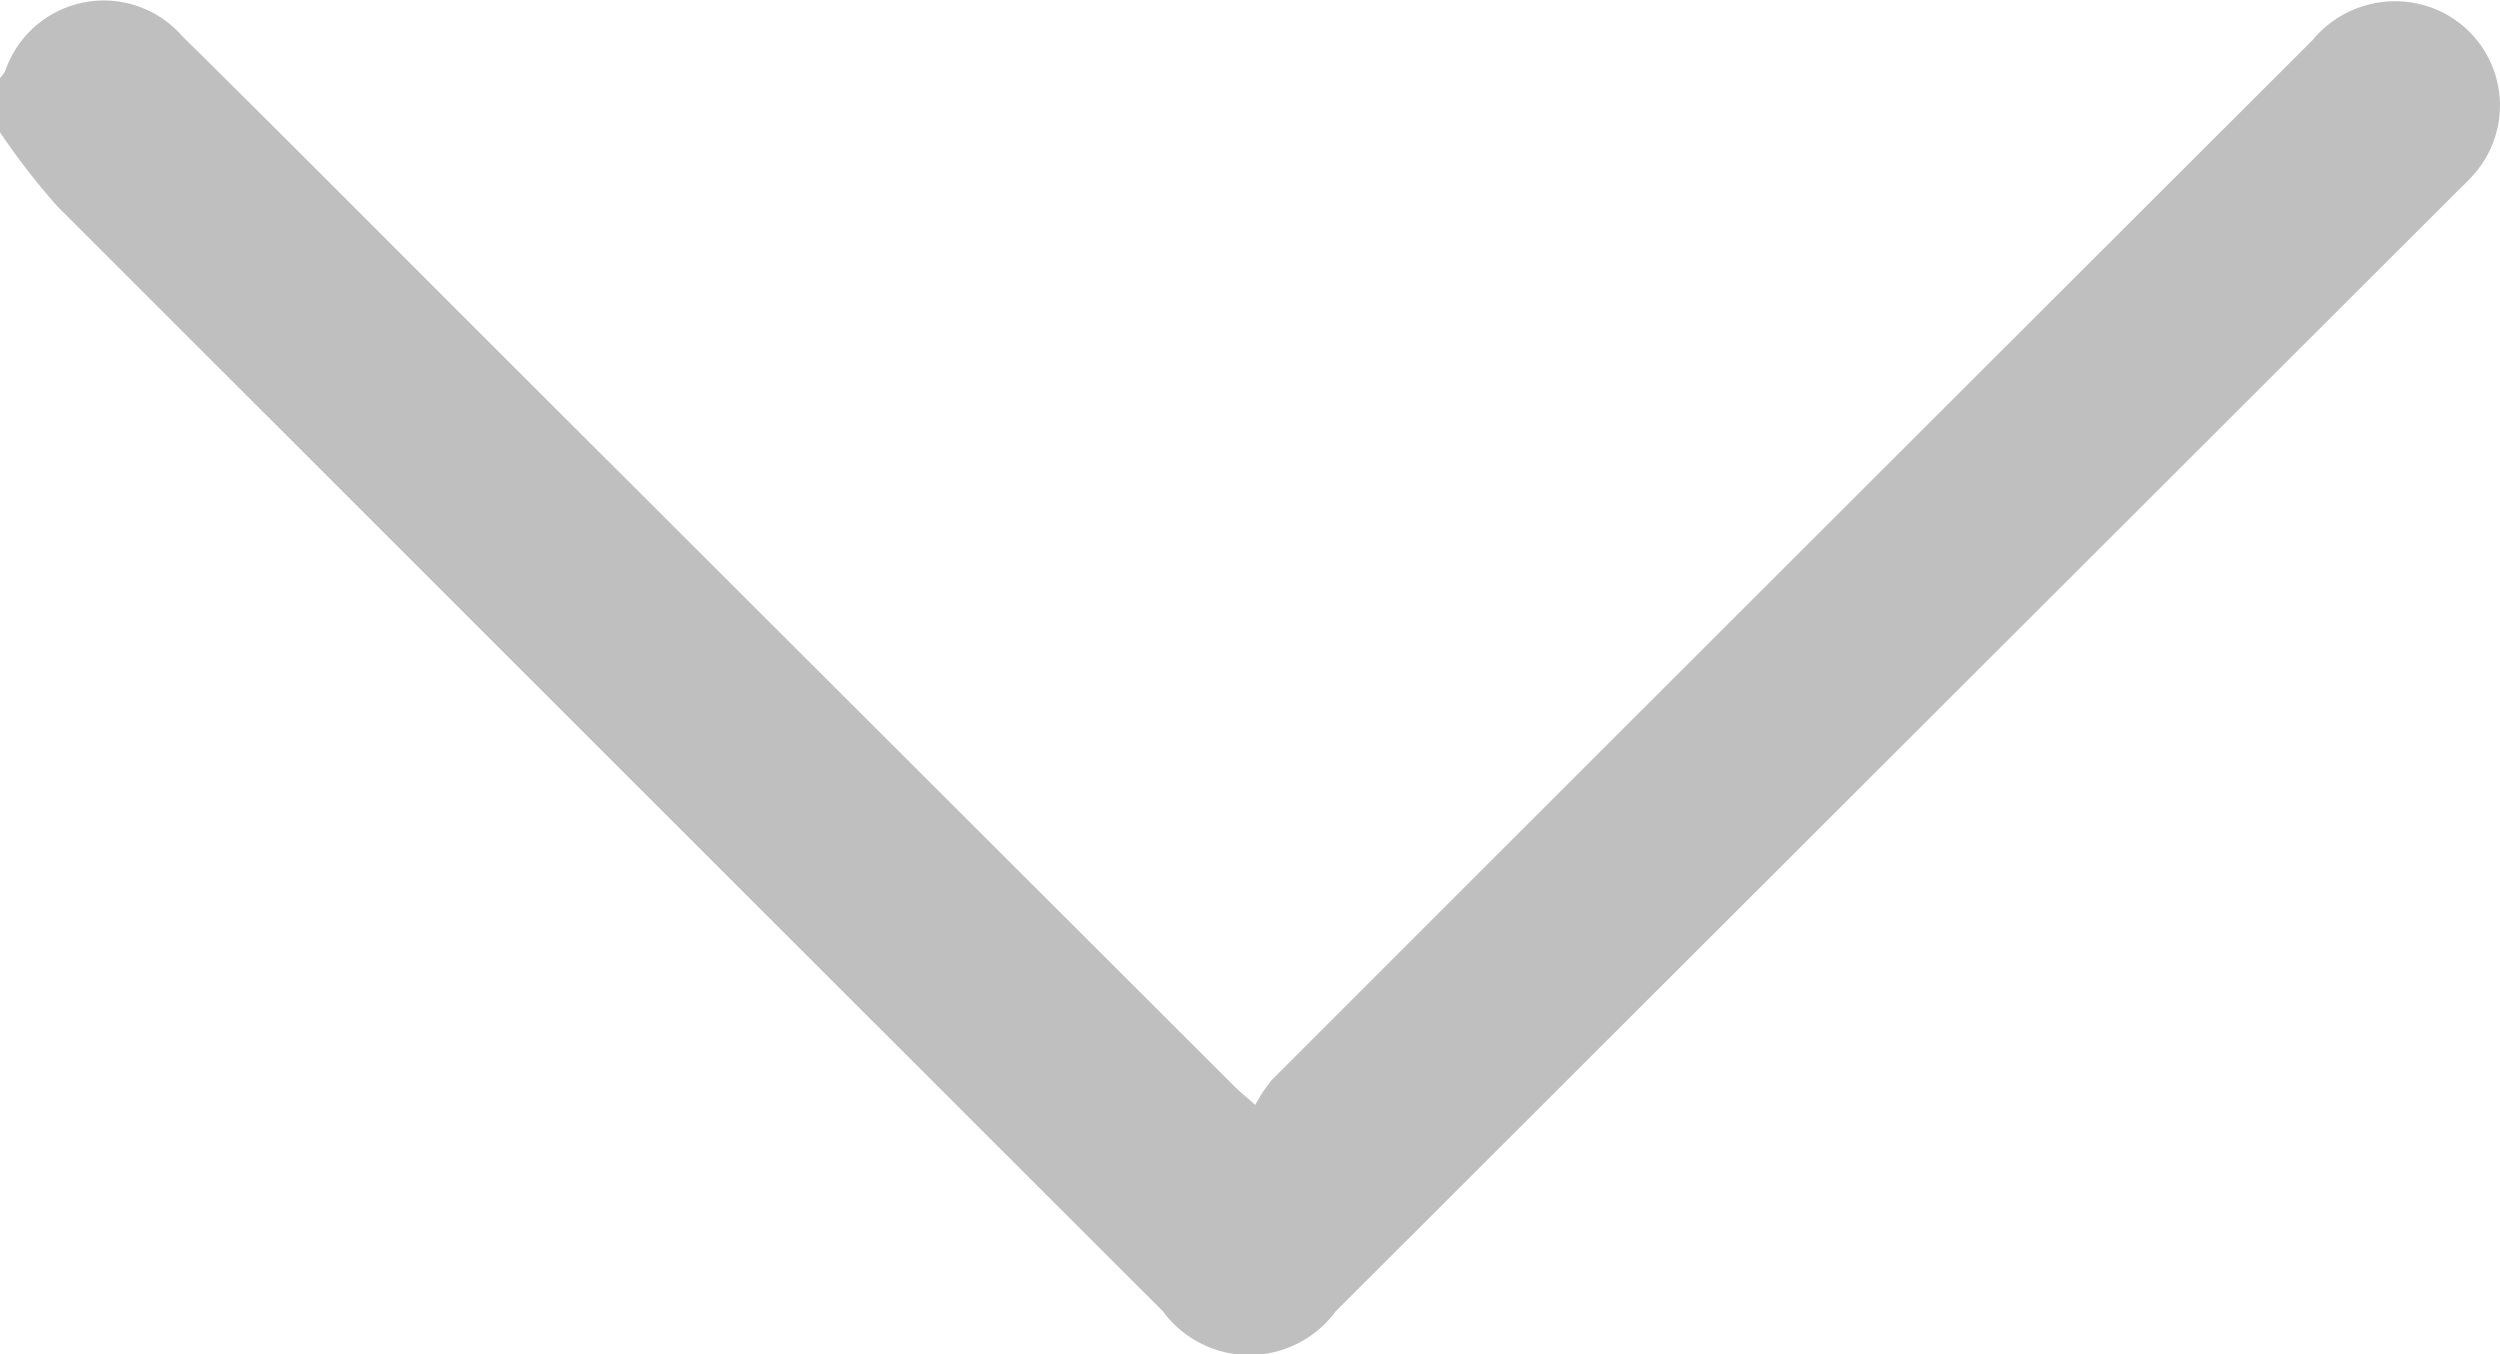 <svg xmlns="http://www.w3.org/2000/svg" width="16.612" height="9" viewBox="0 0 16.612 9"><defs><style>.a{fill:#bfbfbf;}</style></defs><path class="a" d="M-1554.945,754.7a.282.282,0,0,0,.035-.048.692.692,0,0,1,1.174-.233c.7.691,1.392,1.388,2.088,2.083l4.908,4.9c.03.03.063.056.136.121a1.023,1.023,0,0,1,.111-.167q3.455-3.455,6.913-6.907a.712.712,0,0,1,.728-.237.692.692,0,0,1,.339,1.135c-.036.04-.076.077-.114.115l-7.442,7.432a.713.713,0,0,1-1.149,0q-3.674-3.671-7.347-7.343a4.743,4.743,0,0,1-.38-.491Z" transform="translate(1554.945 -754.181)"/></svg>